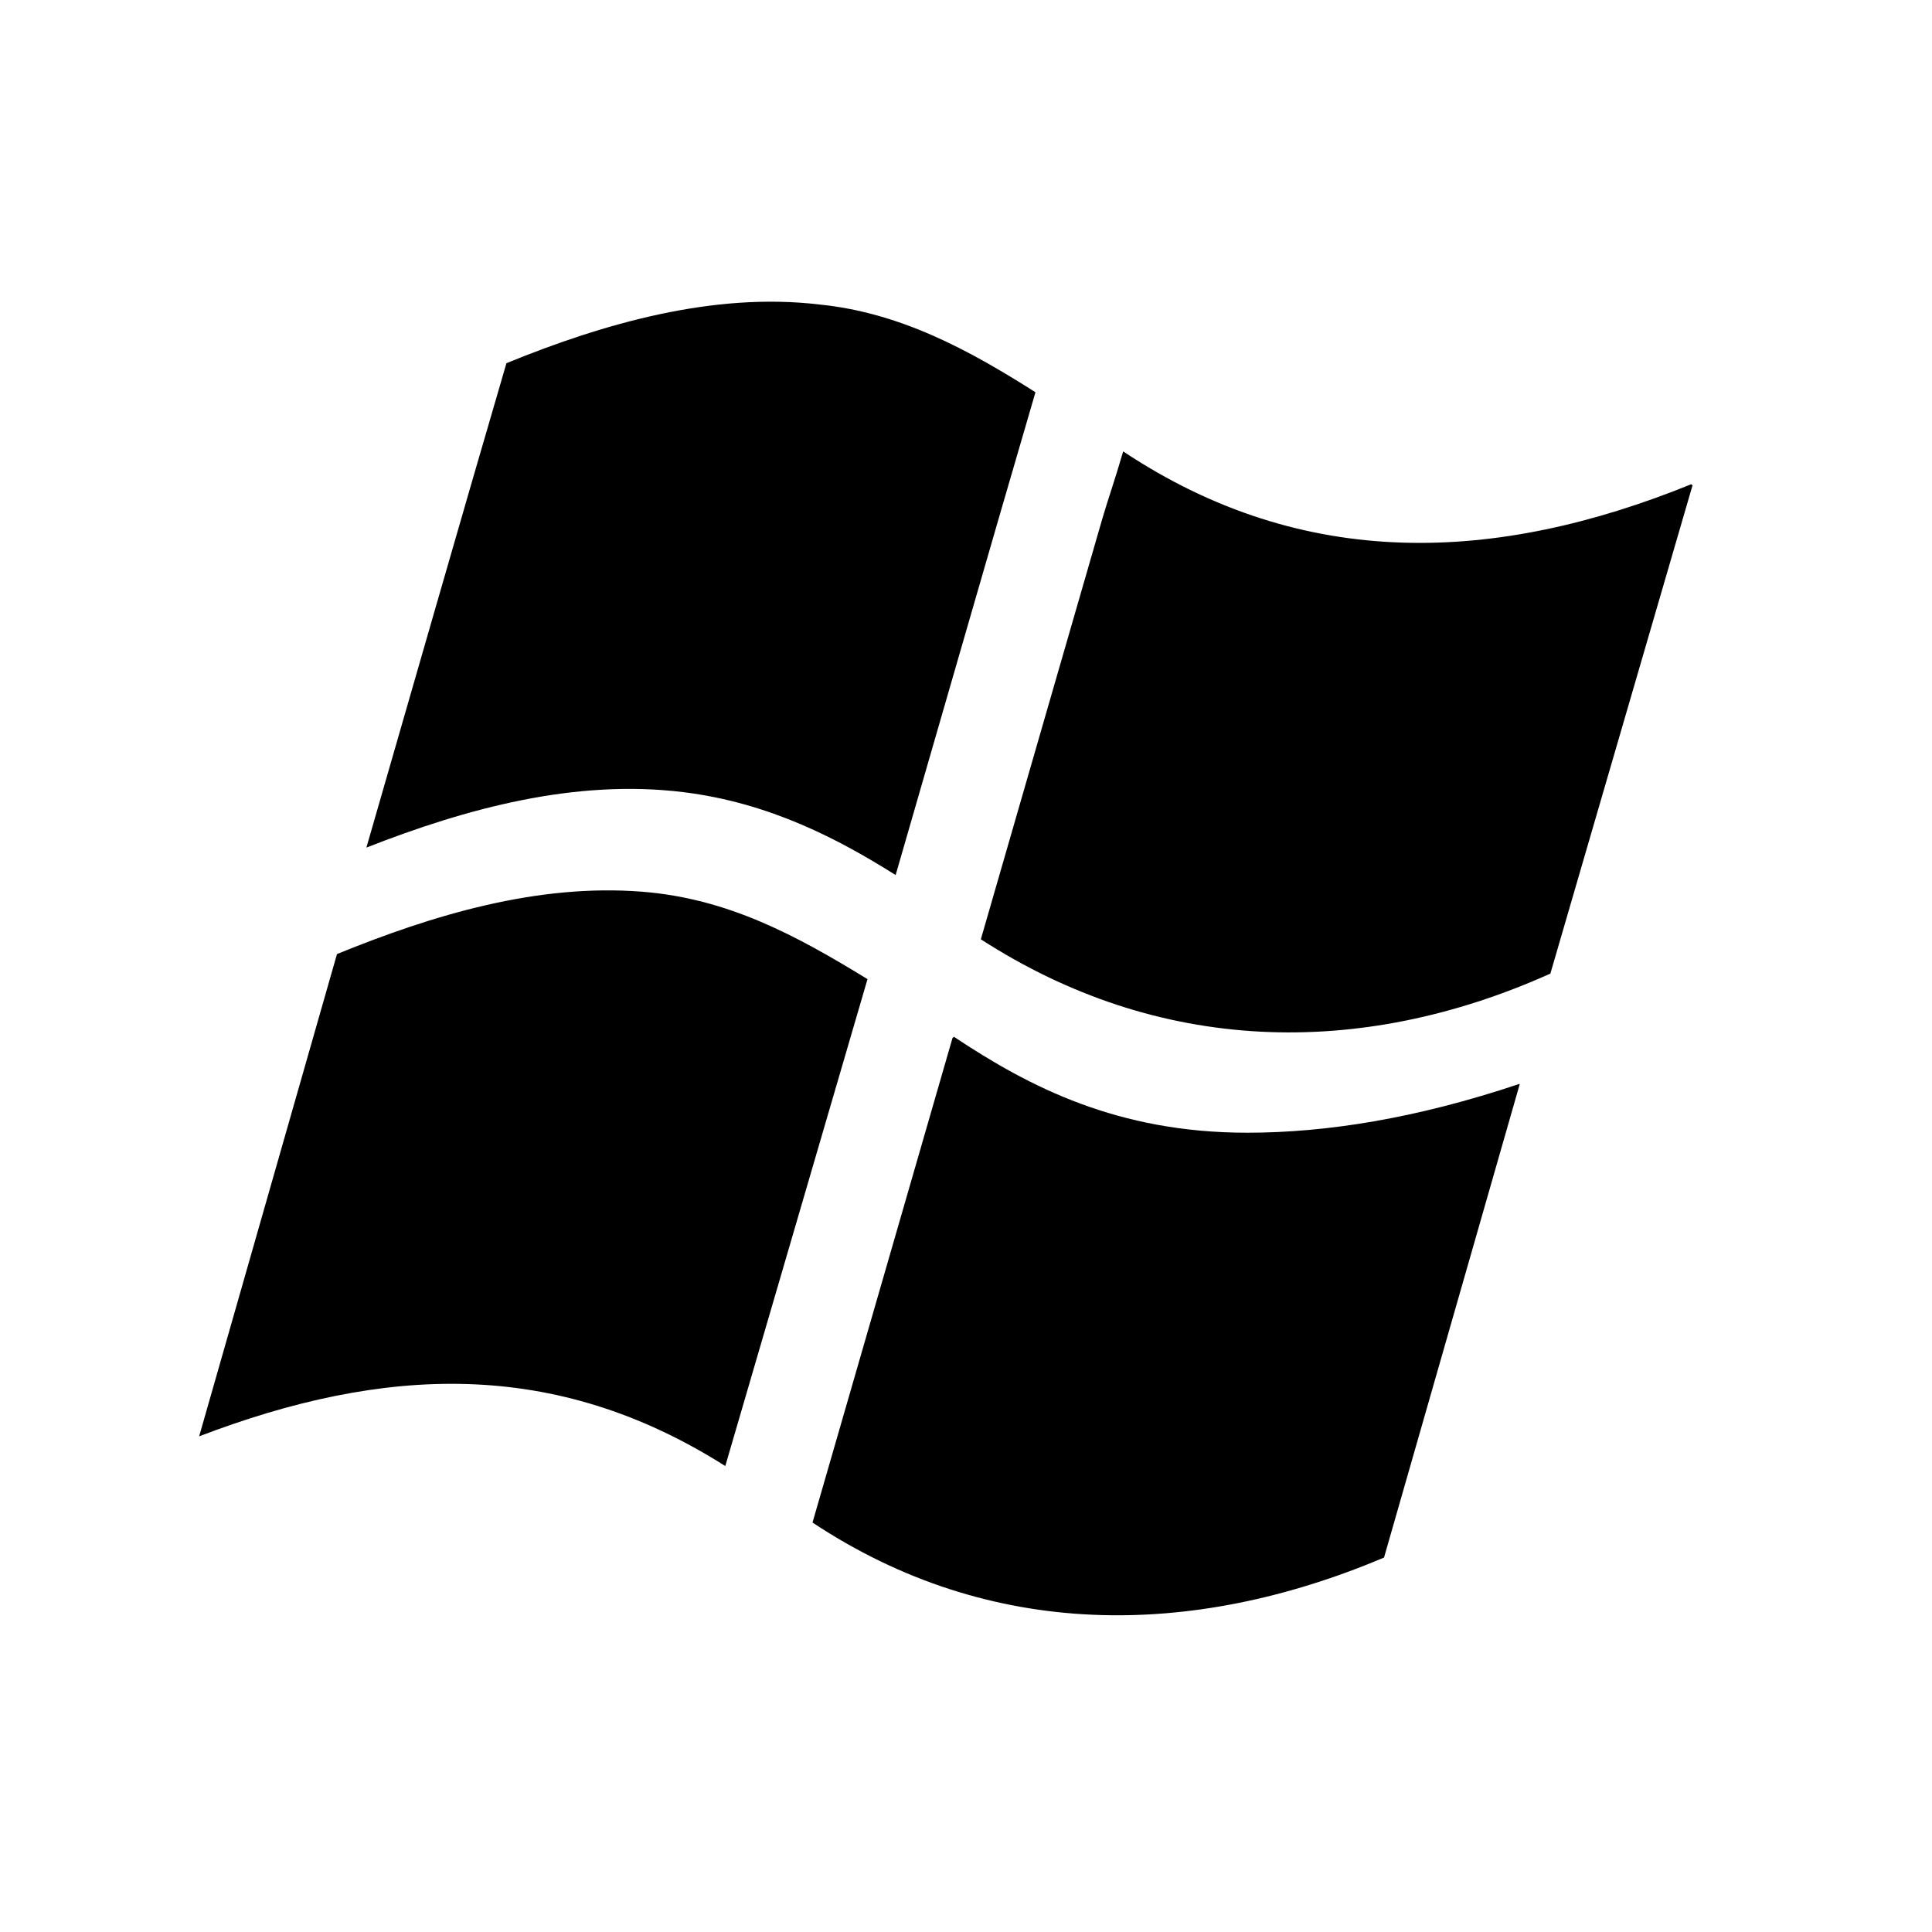 <svg xmlns="http://www.w3.org/2000/svg" viewBox="0 0 512 512"><path d="M229.882 259.469c-18.919-11.596-37.02-21.375-59.731-23.158-27.751-2.188-55.429 6.158-80.847 16.53L52.779 380.639c48.963-18.699 94.119-20.855 139.427 7.877l37.692-129.039s-.008-.008-.016-.008m-48.833-49.548c23.059 2.835 41.371 12.591 56.304 21.974 12.356-42.651 24.59-85.335 37.052-127.946-17.793-11.319-35.975-21.131-57.284-23.254-28.043-3.347-57.26 5.064-82.912 15.557-12.502 42.748-24.746 85.578-37.11 128.367 26.479-10.388 55.292-18.215 83.95-14.698m149.499 90.261c-34.347 0-57.722-12.104-77.752-25.426-.097.113-.251.211-.364.293l-37.109 128.439c47.042 31.178 100.299 30.887 151.458 9.285l35.983-125.539-.323.082c-27.128 9.075-50.909 12.866-71.893 12.866m117.907-171.625c-.098-.065-.179-.146-.26-.227-51.67 20.977-102.577 23.173-150.544-8.703-2.195 7.568-4.214 13.289-5.492 17.728l-12.715 43.997c-6.497 22.525-13.004 45.05-19.51 67.566 46.889 30.312 100.105 31.932 150.933 9.092l37.668-129.381-.08-.072"/></svg>